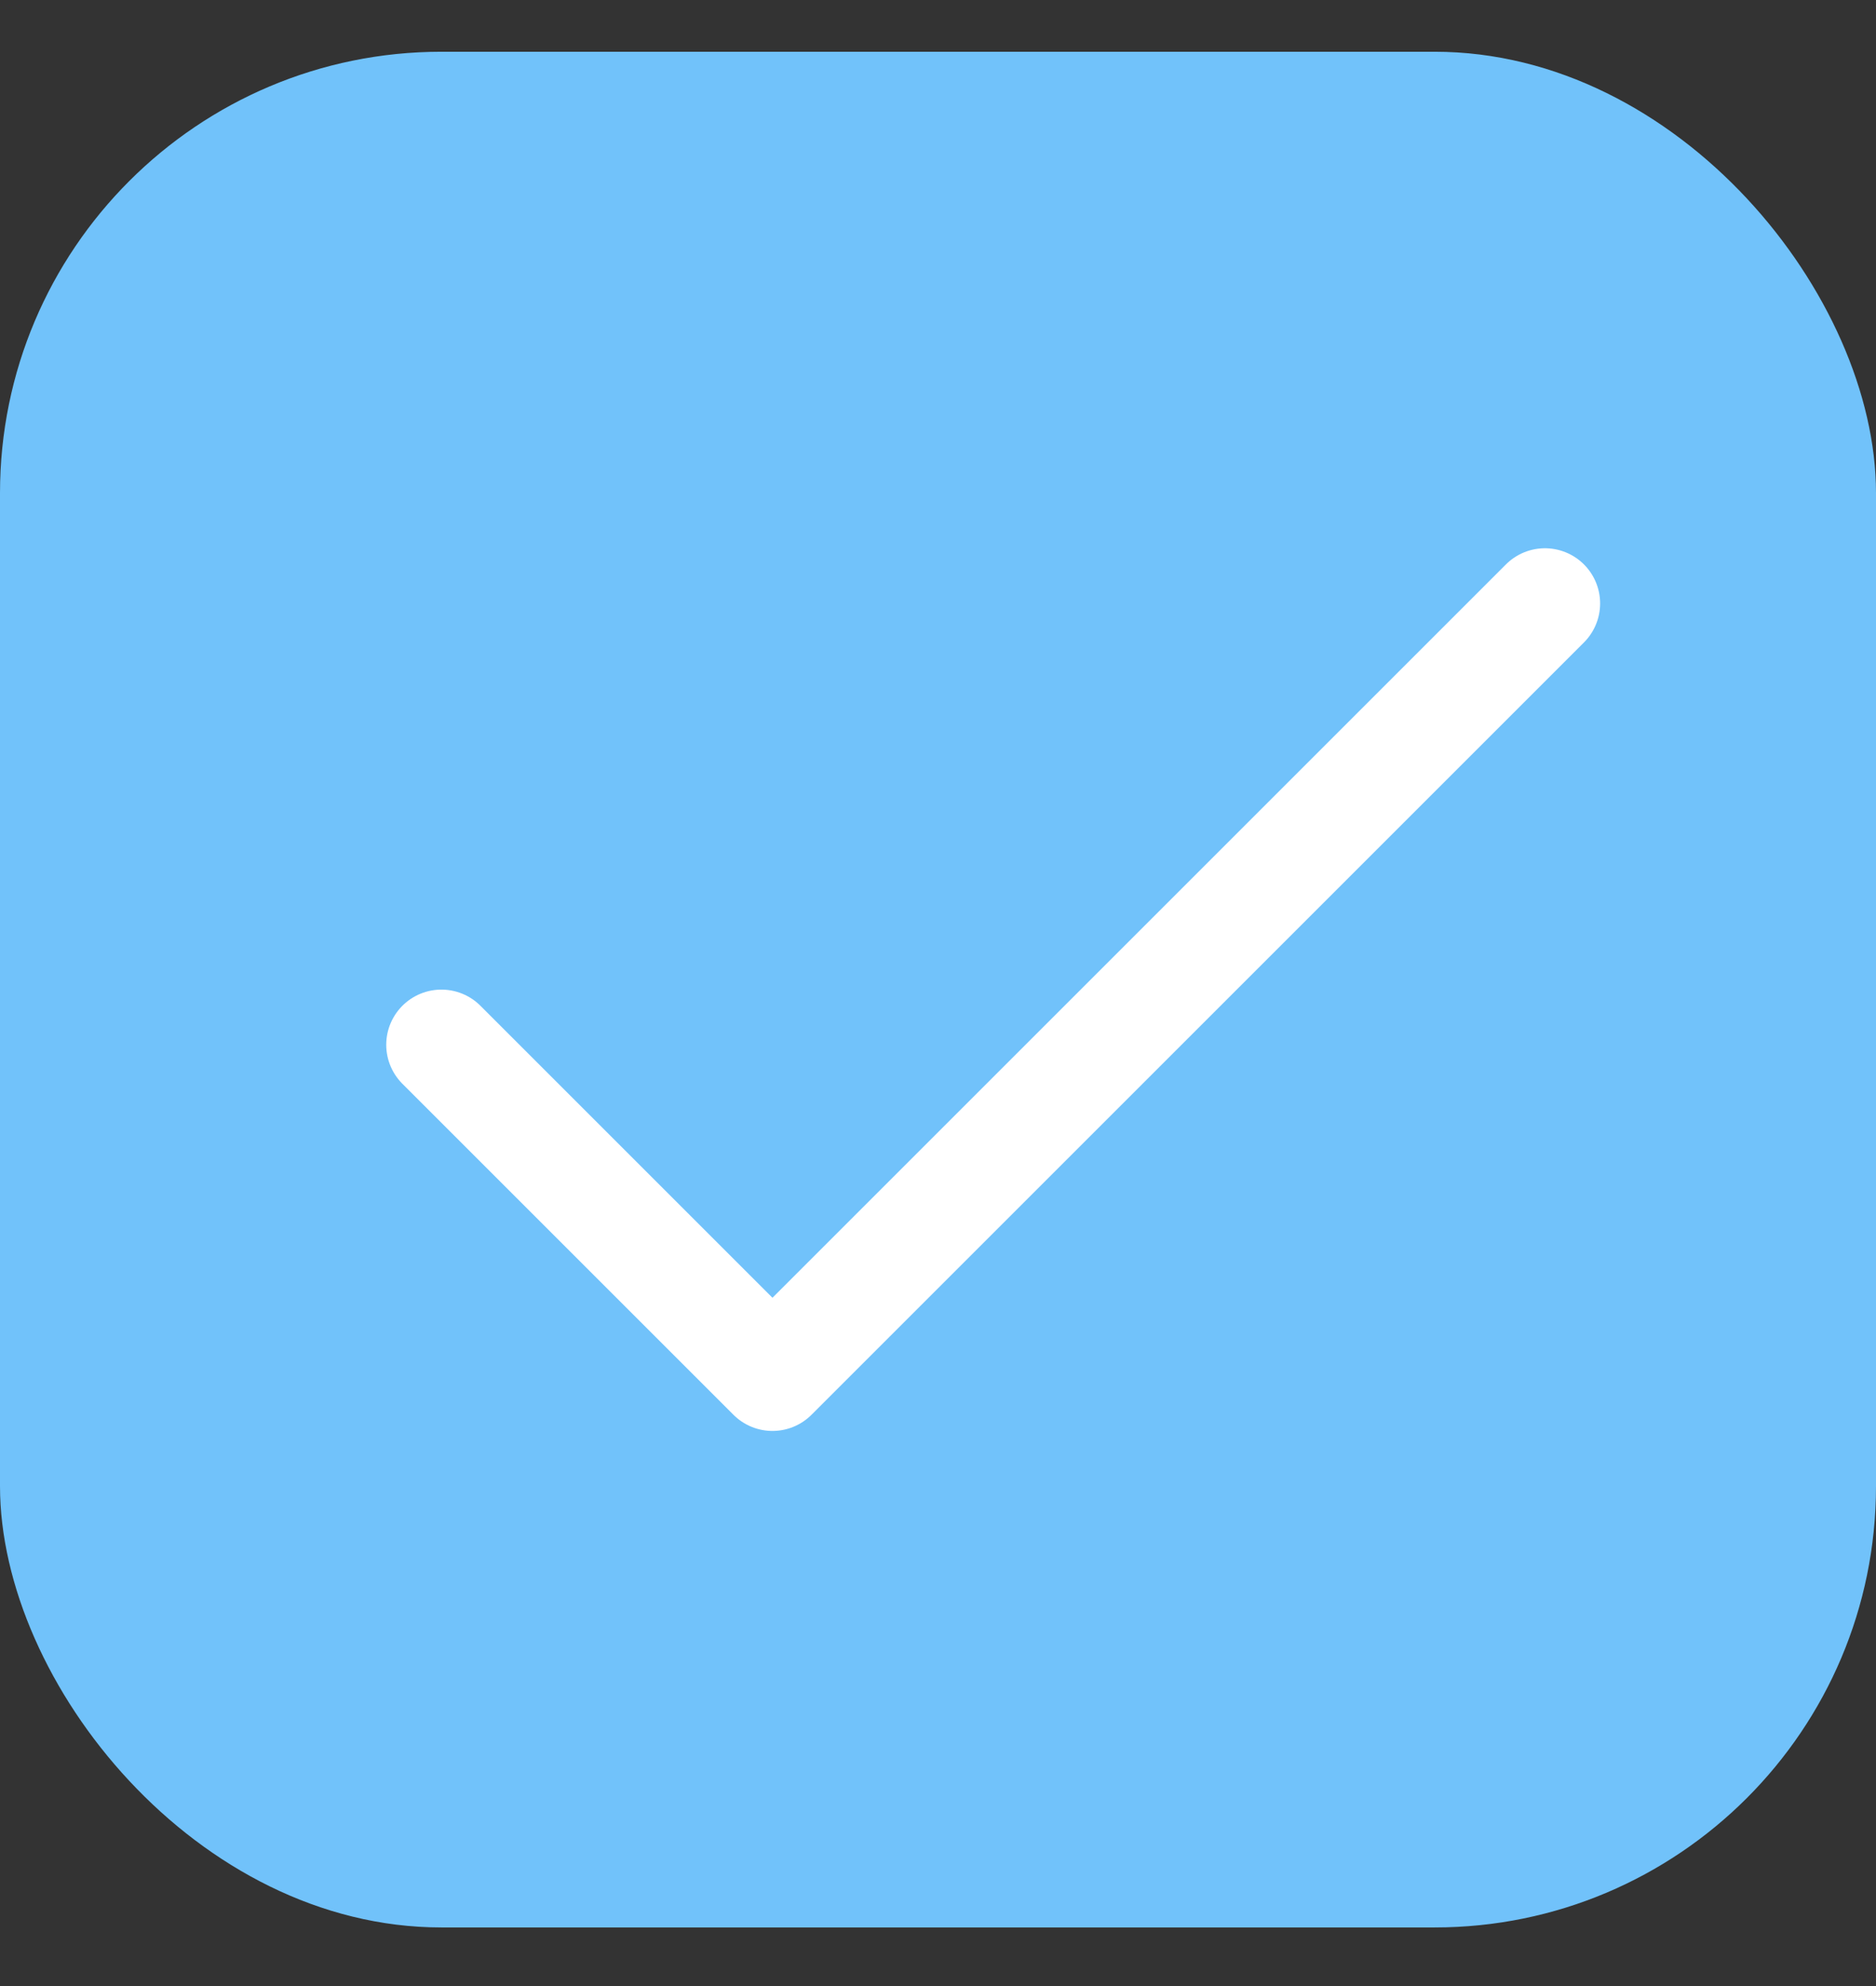 <svg xmlns="http://www.w3.org/2000/svg" width="17" height="18" viewBox="0 0 17 18" fill="none">
    <rect x="0" y="0" width="17" height="18" fill="#333333" stroke="none"/>
    <rect y="0.469" width="17" height="17" rx="4" fill="#71C2FA"/>
    <path d="M4 9.469L7 12.469L14 5.469" stroke="white" stroke-linecap="round" stroke-linejoin="round"/>
  </svg>